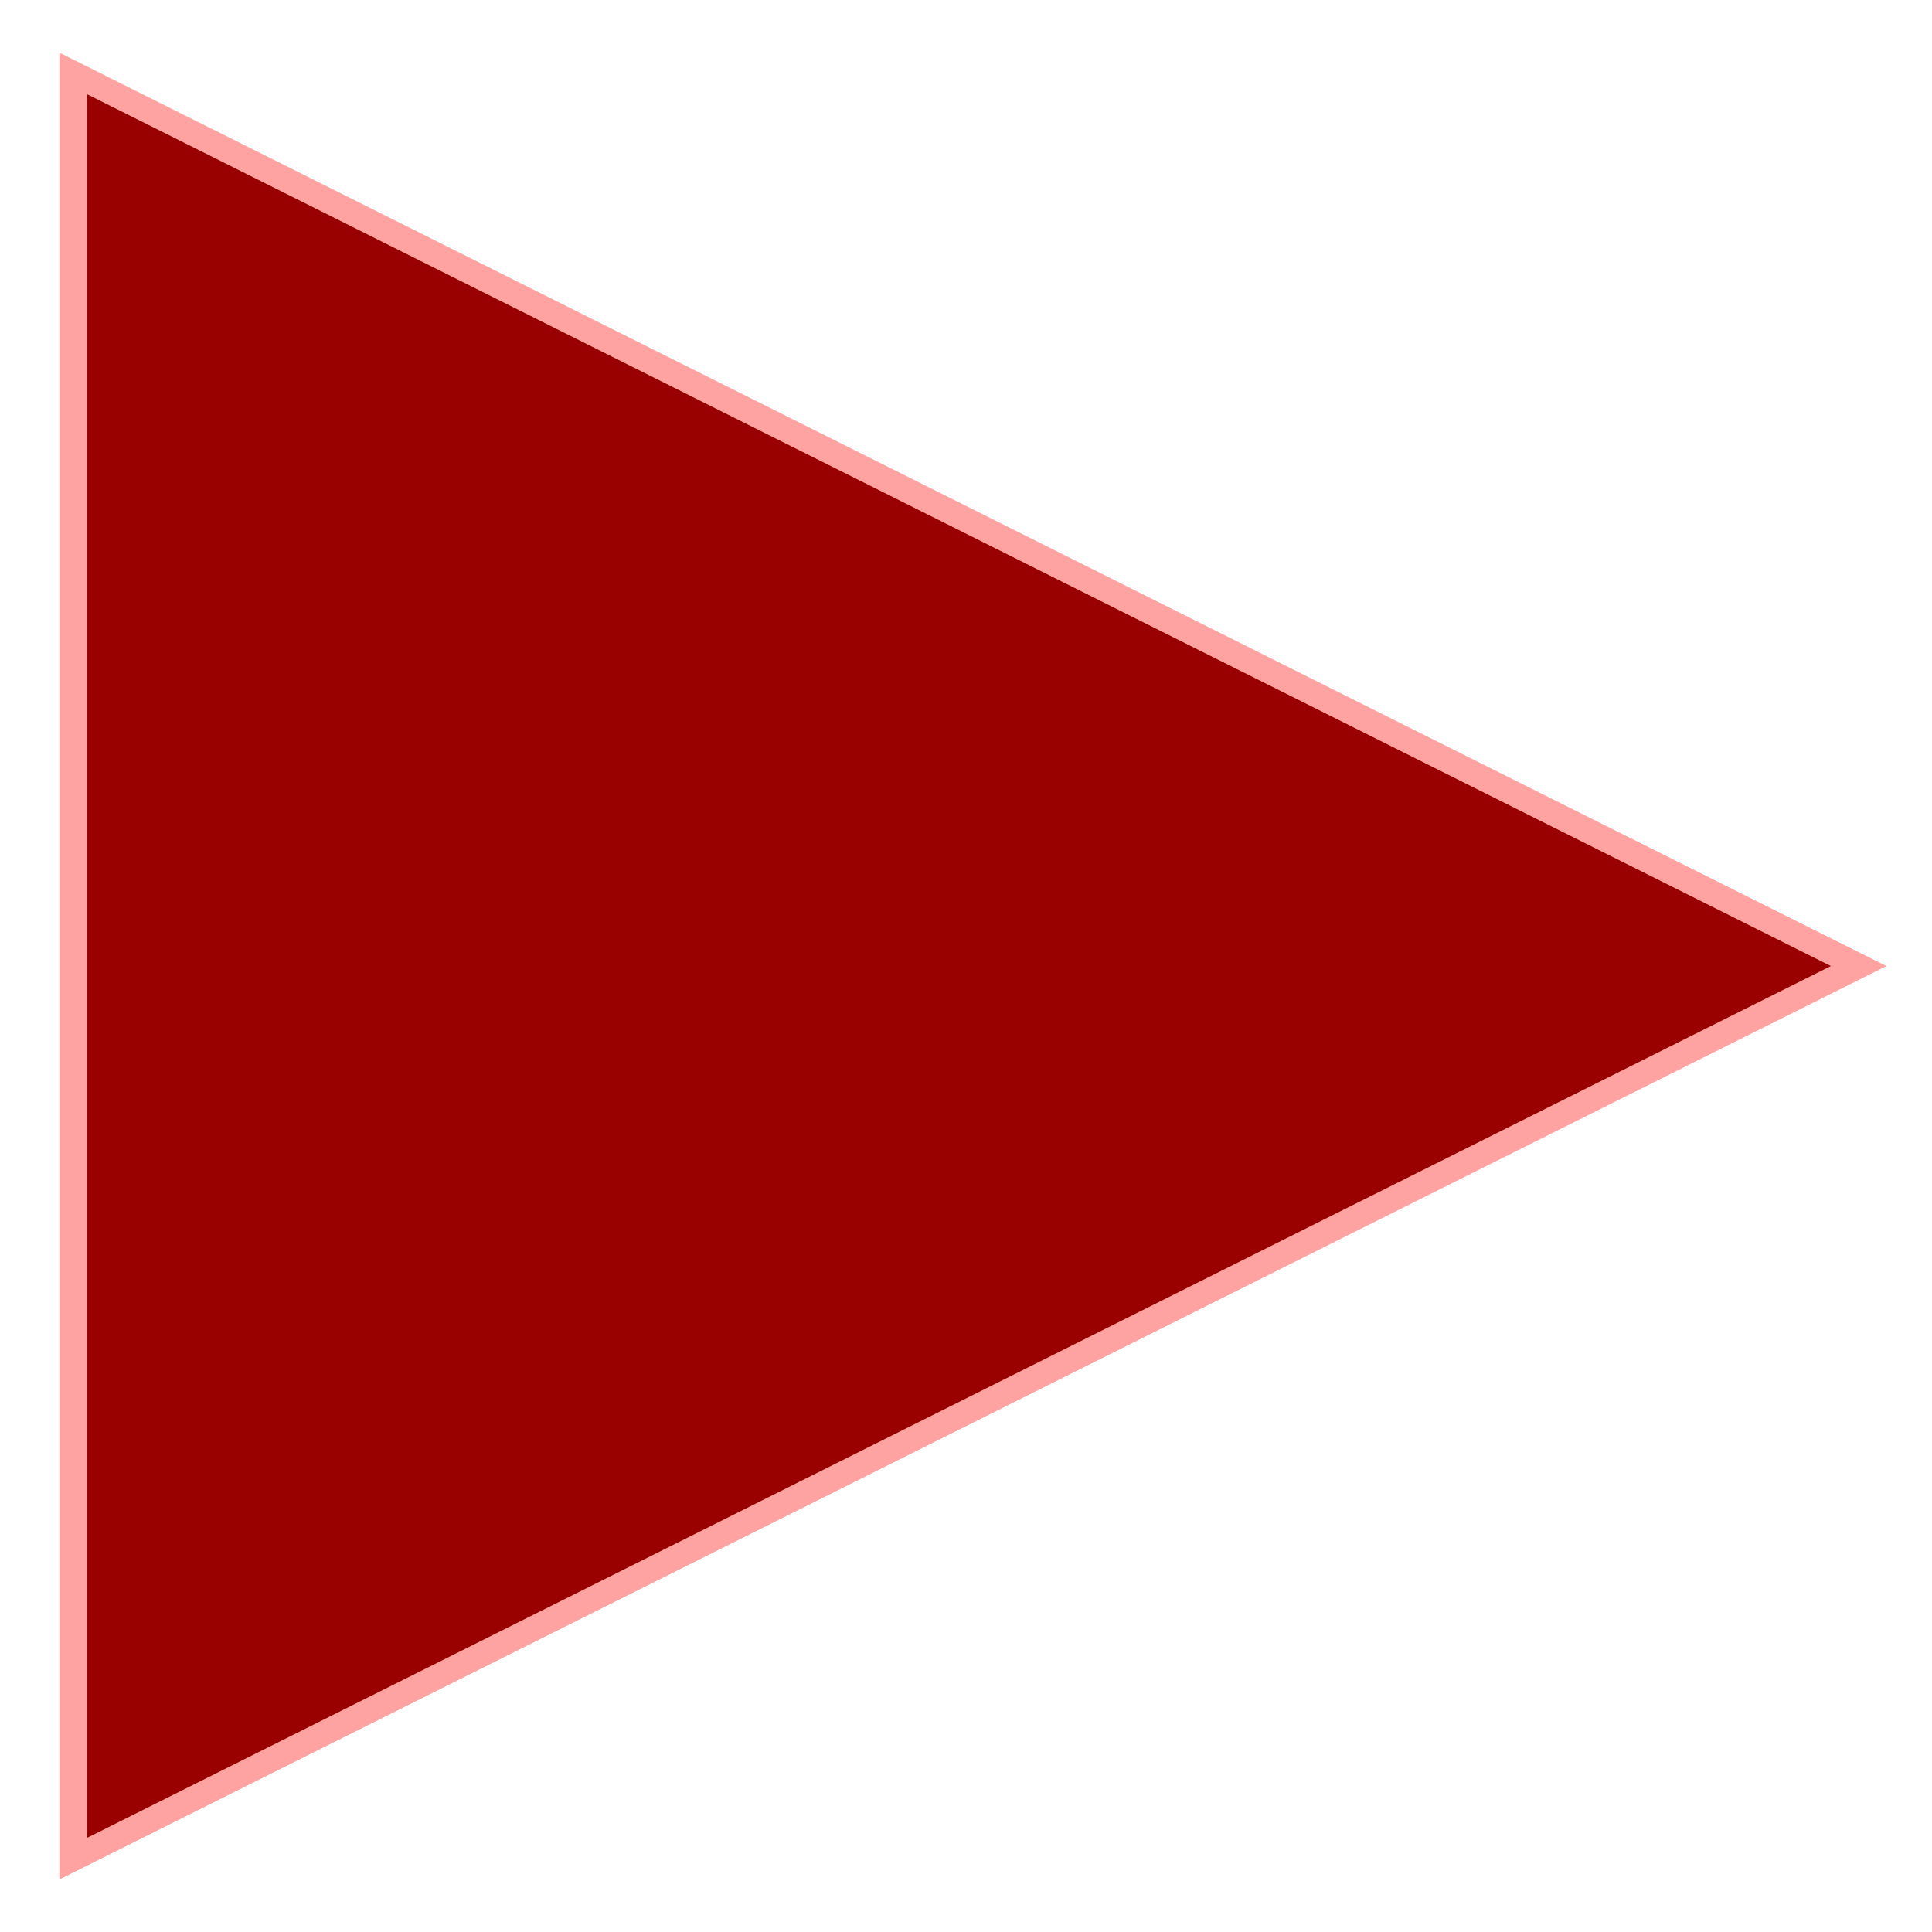 <?xml version="1.0" encoding="UTF-8" standalone="no"?>
<!-- Created with Inkscape (http://www.inkscape.org/) -->

<svg
   xmlns:dc="http://purl.org/dc/elements/1.1/"
   xmlns:cc="http://creativecommons.org/ns#"
   xmlns:rdf="http://www.w3.org/1999/02/22-rdf-syntax-ns#"
   xmlns:svg="http://www.w3.org/2000/svg"
   xmlns="http://www.w3.org/2000/svg"
   xmlns:sodipodi="http://sodipodi.sourceforge.net/DTD/sodipodi-0.dtd"
   xmlns:inkscape="http://www.inkscape.org/namespaces/inkscape"
   width="16"
   height="16"
   id="svg2"
   inkscape:label="Pozadí"
   version="1.1"
   inkscape:version="0.48.4 r9939"
   sodipodi:docname="Buttons.svg"
   inkscape:export-filename="/home/roman/Dokumenty/Projects/TelescopeTools/media/NightStyle/ChbLeftArrow.png"
   inkscape:export-xdpi="129.375"
   inkscape:export-ydpi="129.375">
  <defs
     id="defs3" />
  <sodipodi:namedview
     id="base"
     pagecolor="#ffffff"
     bordercolor="#666666"
     borderopacity="1.0"
     inkscape:pageopacity="0.0"
     inkscape:pageshadow="2"
     inkscape:zoom="8"
     inkscape:cx="-14.450814"
     inkscape:cy="29.783296"
     inkscape:document-units="px"
     inkscape:current-layer="layer1"
     showgrid="false"
     borderlayer="true"
     inkscape:window-width="1547"
     inkscape:window-height="879"
     inkscape:window-x="53"
     inkscape:window-y="21"
     inkscape:window-maximized="1"
     showguides="true"
     inkscape:guide-bbox="true">
    <sodipodi:guide
       orientation="0,1"
       position="-22.465,28.312"
       id="guide3861" />
  </sodipodi:namedview>
  <g
     inkscape:label="Vrstva 1"
     inkscape:groupmode="layer"
     id="layer1"
     transform="translate(0,-1036.362)">
    <path
       sodipodi:type="star"
       style="fill:#ff0000;fill-opacity:1;stroke:#ffa2a2;stroke-width:0.2;stroke-miterlimit:4;stroke-opacity:1;stroke-dasharray:none"
       id="path2985"
       sodipodi:sides="3"
       sodipodi:cx="0.84629607"
       sodipodi:cy="0.92054302"
       sodipodi:r1="8.5783644"
       sodipodi:r2="4.2891822"
       sodipodi:arg1="0"
       sodipodi:arg2="1.0471976"
       inkscape:flatsided="true"
       inkscape:rounded="0"
       inkscape:randomized="0"
       d="m 9.425,0.921 -12.868,7.429 0,-14.858 z"
       transform="matrix(1.149,0,0,0.995,-15.122,1054.476)"
       inkscape:transform-center-x="-2.4643546" />
    <g
       id="g3775"
       transform="translate(17.926,-4.27)">
      <rect
         y="1037.474"
         x="0.111"
         height="14.777"
         width="4.777"
         id="rect3755"
         style="fill:#ff0000;fill-opacity:1;stroke:#ffa2a2;stroke-width:0.223;stroke-miterlimit:4;stroke-opacity:1;stroke-dasharray:none" />
      <rect
         y="1037.474"
         x="10.111"
         height="14.777"
         width="4.777"
         id="rect3755-9"
         style="fill:#ff0000;fill-opacity:1;stroke:#ffa2a2;stroke-width:0.223;stroke-miterlimit:4;stroke-opacity:1;stroke-dasharray:none" />
    </g>
    <path
       style="fill:#ff0000;fill-opacity:1;stroke:#ffa2a2;stroke-width:0.214;stroke-miterlimit:4;stroke-opacity:1;stroke-dasharray:none"
       d="m -11.764,1026.769 0,2.5 -4.969,-2.469 0,14.812 4.969,-2.469 0,2.5 2.437,-3.75 2.563,-1.25 0,5 4.875,-7.438 -4.875,-7.438 0,5 -2.563,-1.25 -2.437,-3.75 z"
       id="path2985-8"
       inkscape:connector-curvature="0" />
    <g
       id="g3896">
      <path
         inkscape:connector-curvature="0"
         id="path2994"
         d="m 23.999,1051.361 a 2.08,2.081 0 0 0 -0.249,0.025 2.08,2.081 0 0 0 -1.245,3.563 l 4.432,4.41 -4.432,4.435 a 2.086,2.088 0 1 0 2.963,2.94 l 4.407,-4.41 4.407,4.41 a 2.086,2.088 0 1 0 2.963,-2.94 l -4.432,-4.435 4.432,-4.41 a 2.08,2.081 0 0 0 -1.245,-3.563 2.08,2.081 0 0 0 -1.718,0.623 l -4.407,4.41 -4.407,-4.41 a 2.08,2.081 0 0 0 -1.469,-0.648 z"
         style="font-size:medium;font-style:normal;font-variant:normal;font-weight:normal;font-stretch:normal;text-indent:0;text-align:start;text-decoration:none;line-height:normal;letter-spacing:normal;word-spacing:normal;text-transform:none;direction:ltr;block-progression:tb;writing-mode:lr-tb;text-anchor:start;baseline-shift:baseline;opacity:0.2;color:#000000;fill:#ff0000;fill-opacity:1;fill-rule:nonzero;stroke:none;stroke-width:5.22;marker:none;visibility:visible;display:inline;overflow:visible;enable-background:accumulate;font-family:Sans;-inkscape-font-specification:Sans" />
      <path
         inkscape:connector-curvature="0"
         id="path3787"
         d="m 23.817,1065.422 12.117,-12.117"
         style="opacity:0.2;fill:none;stroke:#000000;stroke-width:0.539;stroke-linecap:round;stroke-linejoin:round;stroke-miterlimit:4;stroke-opacity:1;stroke-dasharray:none" />
      <path
         inkscape:connector-curvature="0"
         id="path3787-0"
         d="M 35.933,1065.422 23.817,1053.305"
         style="opacity:0.2;fill:none;stroke:#000000;stroke-width:0.539;stroke-linecap:round;stroke-linejoin:round;stroke-miterlimit:4;stroke-opacity:1;stroke-dasharray:none" />
    </g>
    <path
       style="font-size:medium;font-style:normal;font-variant:normal;font-weight:normal;font-stretch:normal;text-indent:0;text-align:start;text-decoration:none;line-height:normal;letter-spacing:normal;word-spacing:normal;text-transform:none;direction:ltr;block-progression:tb;writing-mode:lr-tb;text-anchor:start;baseline-shift:baseline;color:#000000;fill:none;fill-opacity:1;fill-rule:nonzero;stroke:#000000;stroke-width:0;marker:none;visibility:visible;display:inline;overflow:visible;enable-background:accumulate;font-family:Sans;-inkscape-font-specification:Sans;stroke-miterlimit:4;stroke-dasharray:none;stroke-opacity:1"
       d="m 72.947,1034.473 c -0.292,0.047 -0.574,0.226 -0.779,0.496 l -2.745,3.495 -1.83,2.33 -1.83,2.33 -1.81,-2.28 c -0.478,-0.622 -1.345,-0.613 -1.83,0 -0.485,0.613 -0.504,1.716 -0.019,2.33 0.921,1.173 1.843,2.346 2.764,3.519 0.491,0.576 1.342,0.56 1.81,-0.049 l 2.745,-3.495 1.83,-2.355 2.764,-3.495 c 0.352,-0.436 0.473,-1.145 0.311,-1.735 -0.162,-0.59 -0.602,-1.029 -1.09,-1.091 -0.098,-0.013 -0.195,-0.016 -0.292,0 z"
       id="path2994-6-9"
       inkscape:connector-curvature="0"
       sodipodi:nodetypes="sccccccccccccccs" />
    <g
       id="g3892"
       transform="translate(-54.75,-2.625)">
      <path
         sodipodi:nodetypes="sccccccccccccccs"
         inkscape:connector-curvature="0"
         id="path2994-6"
         d="m 14.163,1036.376 c -0.369,0.059 -0.726,0.286 -0.985,0.627 l -3.472,4.42 -2.315,2.947 -2.315,2.947 -2.29,-2.884 c -0.605,-0.787 -1.701,-0.776 -2.315,0 -0.614,0.775 -0.637,2.17 -0.025,2.947 1.165,1.484 2.331,2.968 3.496,4.452 0.621,0.729 1.698,0.708 2.29,-0.062 l 3.472,-4.42 2.315,-2.978 3.496,-4.42 c 0.445,-0.551 0.599,-1.448 0.394,-2.194 -0.205,-0.746 -0.762,-1.301 -1.379,-1.379 -0.124,-0.017 -0.246,-0.02 -0.369,0 z"
         style="font-size:medium;font-style:normal;font-variant:normal;font-weight:normal;font-stretch:normal;text-indent:0;text-align:start;text-decoration:none;line-height:normal;letter-spacing:normal;word-spacing:normal;text-transform:none;direction:ltr;block-progression:tb;writing-mode:lr-tb;text-anchor:start;baseline-shift:baseline;color:#000000;fill:#ff0000;fill-opacity:1;fill-rule:nonzero;stroke:none;stroke-width:5.22;marker:none;visibility:visible;display:inline;overflow:visible;enable-background:accumulate;font-family:Sans;-inkscape-font-specification:Sans" />
      <path
         sodipodi:nodetypes="ccc"
         inkscape:connector-curvature="0"
         id="path3890"
         d="m 1.547,1046.003 3.562,4.312 9.344,-11.906"
         style="fill:none;stroke:#000000;stroke-width:0.53;stroke-linecap:round;stroke-linejoin:round;stroke-miterlimit:4;stroke-opacity:1;stroke-dasharray:none" />
    </g>
    <path
       sodipodi:type="star"
       style="fill:#990000;fill-opacity:1;stroke:#ffa2a2;stroke-width:0.2;stroke-miterlimit:4;stroke-opacity:1;stroke-dasharray:none"
       id="path2985-3"
       sodipodi:sides="3"
       sodipodi:cx="0.84629607"
       sodipodi:cy="0.92054302"
       sodipodi:r1="8.5783644"
       sodipodi:r2="4.2891822"
       sodipodi:arg1="0"
       sodipodi:arg2="1.0471976"
       inkscape:flatsided="true"
       inkscape:rounded="0"
       inkscape:randomized="0"
       d="m 9.425,0.921 -12.868,7.429 0,-14.858 z"
       transform="matrix(1.149,0,0,0.995,4.563,1043.446)"
       inkscape:transform-center-x="-2.4643549" />
  </g>
</svg>
